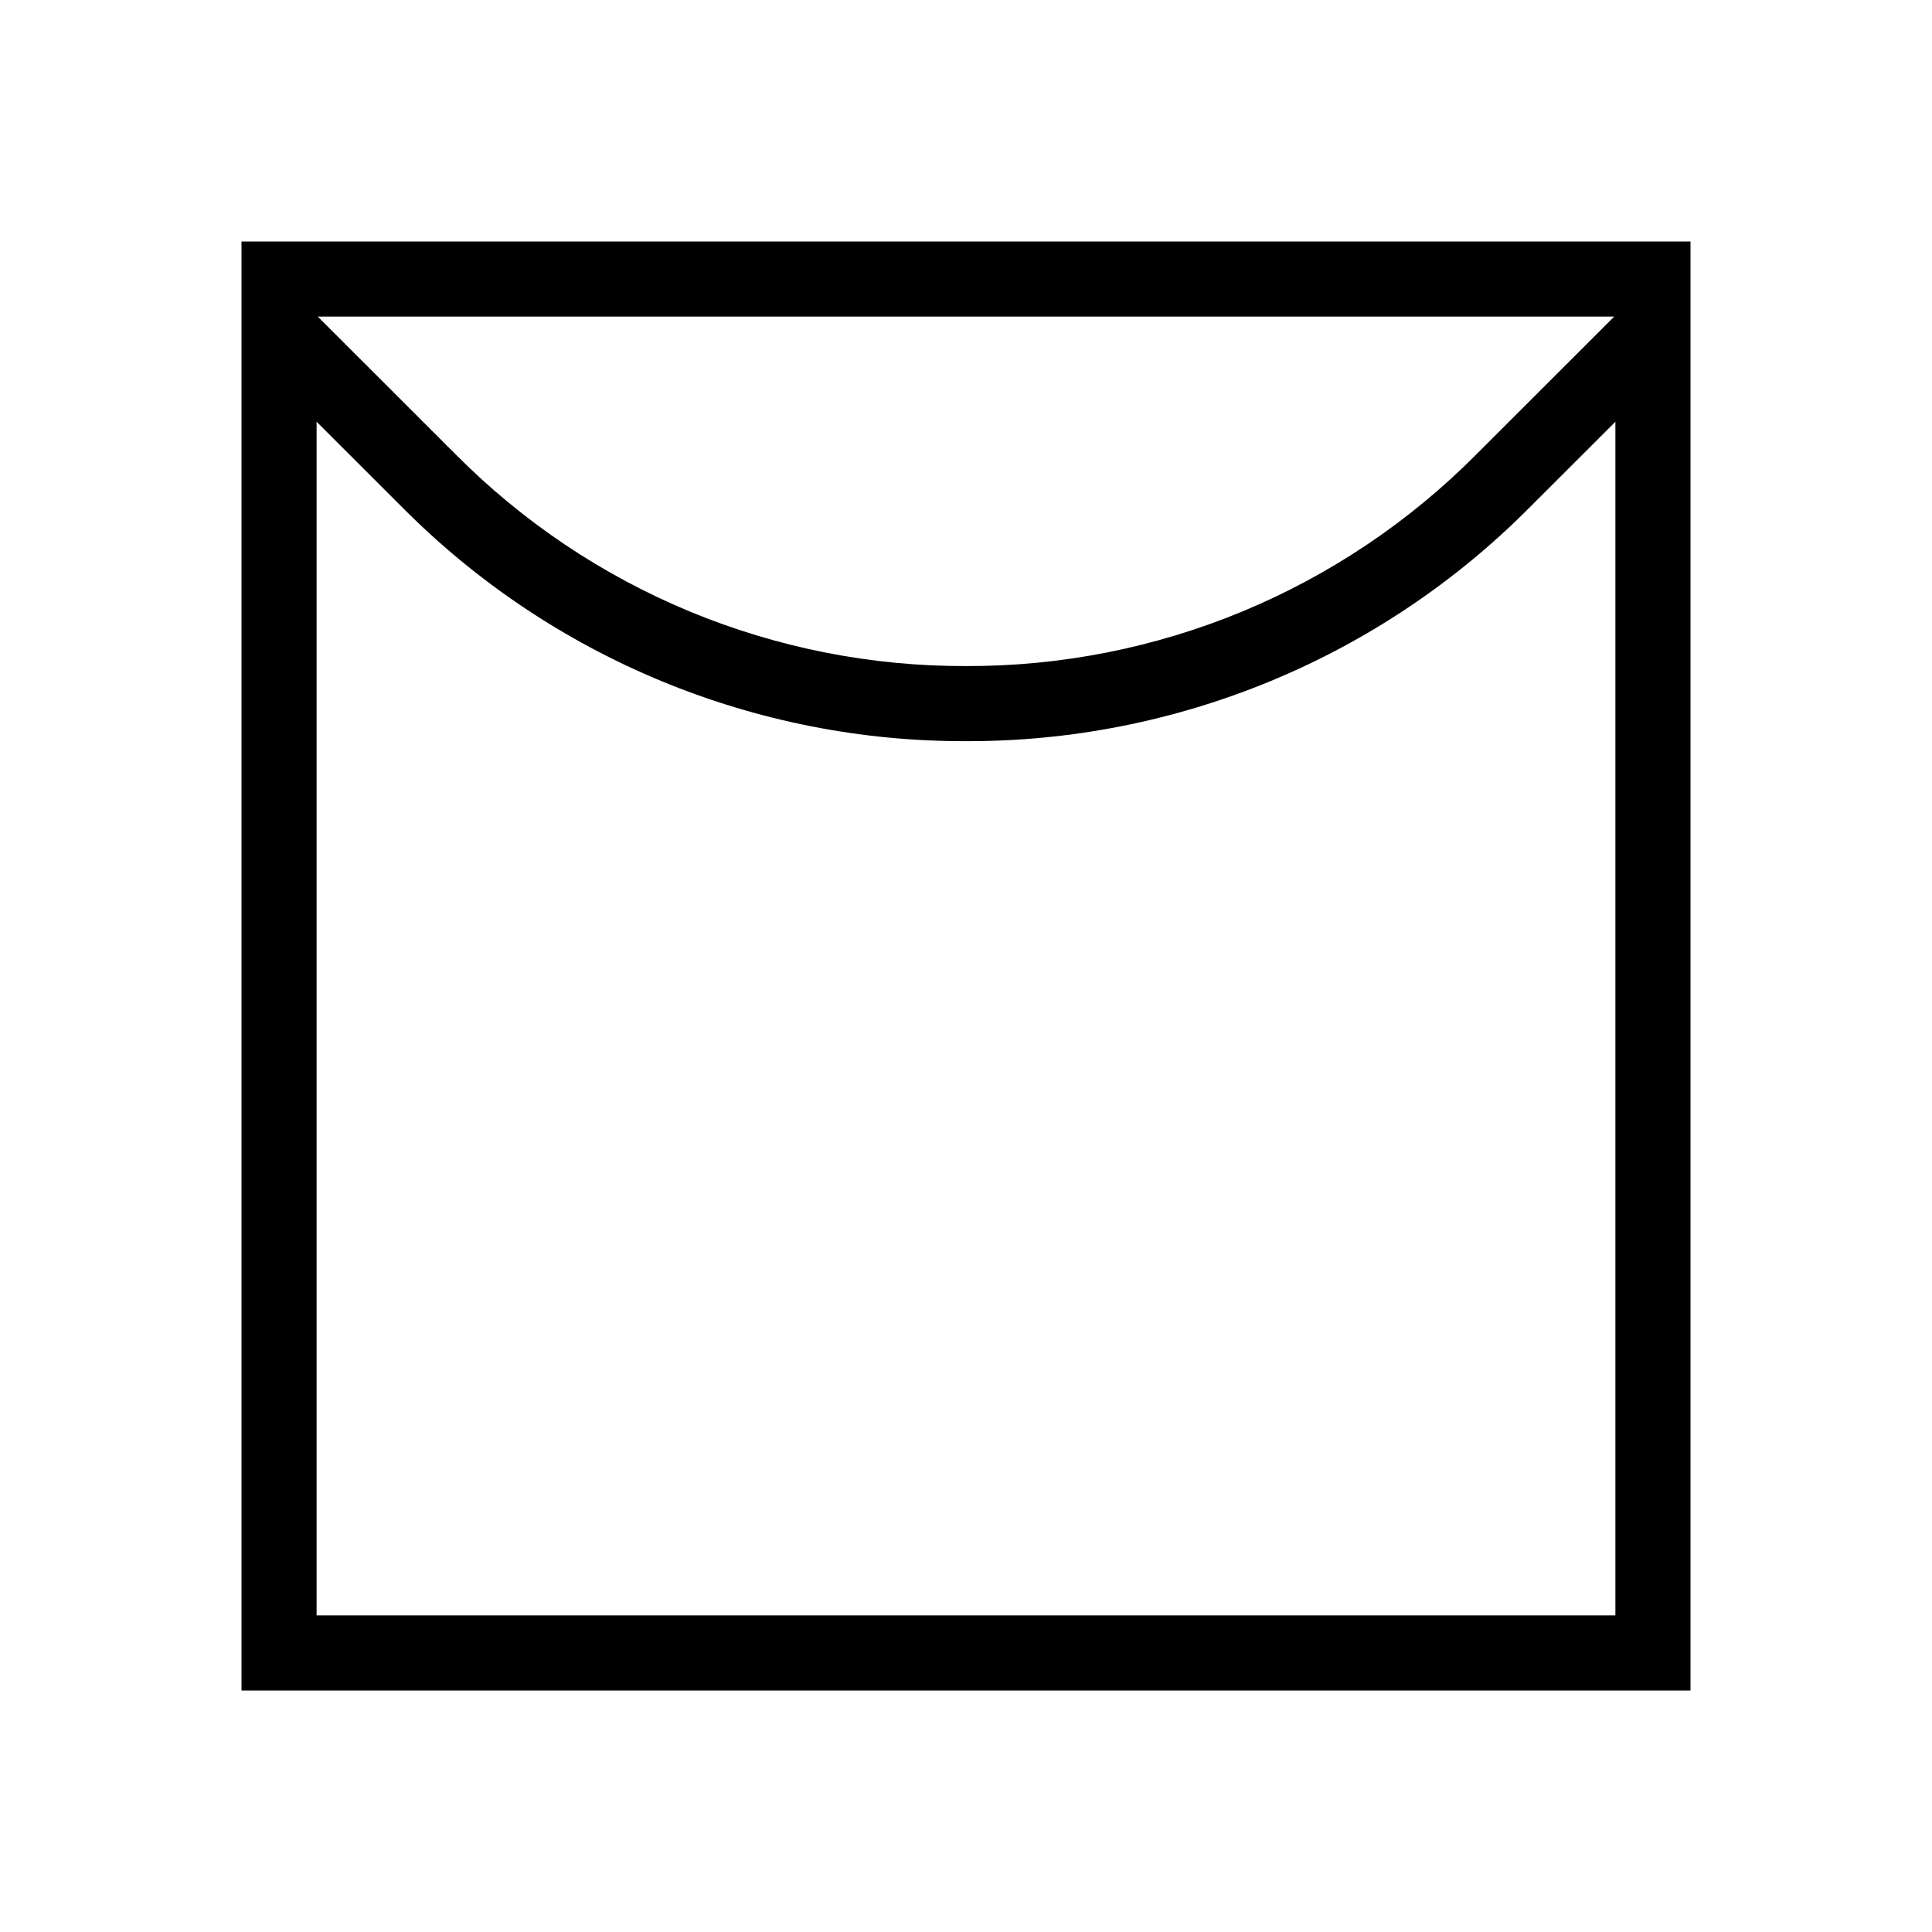 <svg width="24" height="24" viewBox="0 0 24 24" fill="none" xmlns="http://www.w3.org/2000/svg">
<path d="M3 3V21H21V3H3ZM20.052 3.933L18.335 5.649C17.505 6.484 16.518 7.146 15.431 7.597C14.343 8.047 13.177 8.278 12 8.274C10.823 8.278 9.657 8.047 8.57 7.597C7.482 7.146 6.495 6.484 5.665 5.649L3.948 3.933H20.052ZM3.933 20.067V5.239L5.005 6.31C5.921 7.231 7.012 7.962 8.212 8.459C9.413 8.956 10.7 9.211 12 9.207C13.3 9.211 14.587 8.956 15.788 8.459C16.988 7.962 18.079 7.231 18.995 6.31L20.067 5.239V20.067H3.933Z" fill="black"/>
</svg>
